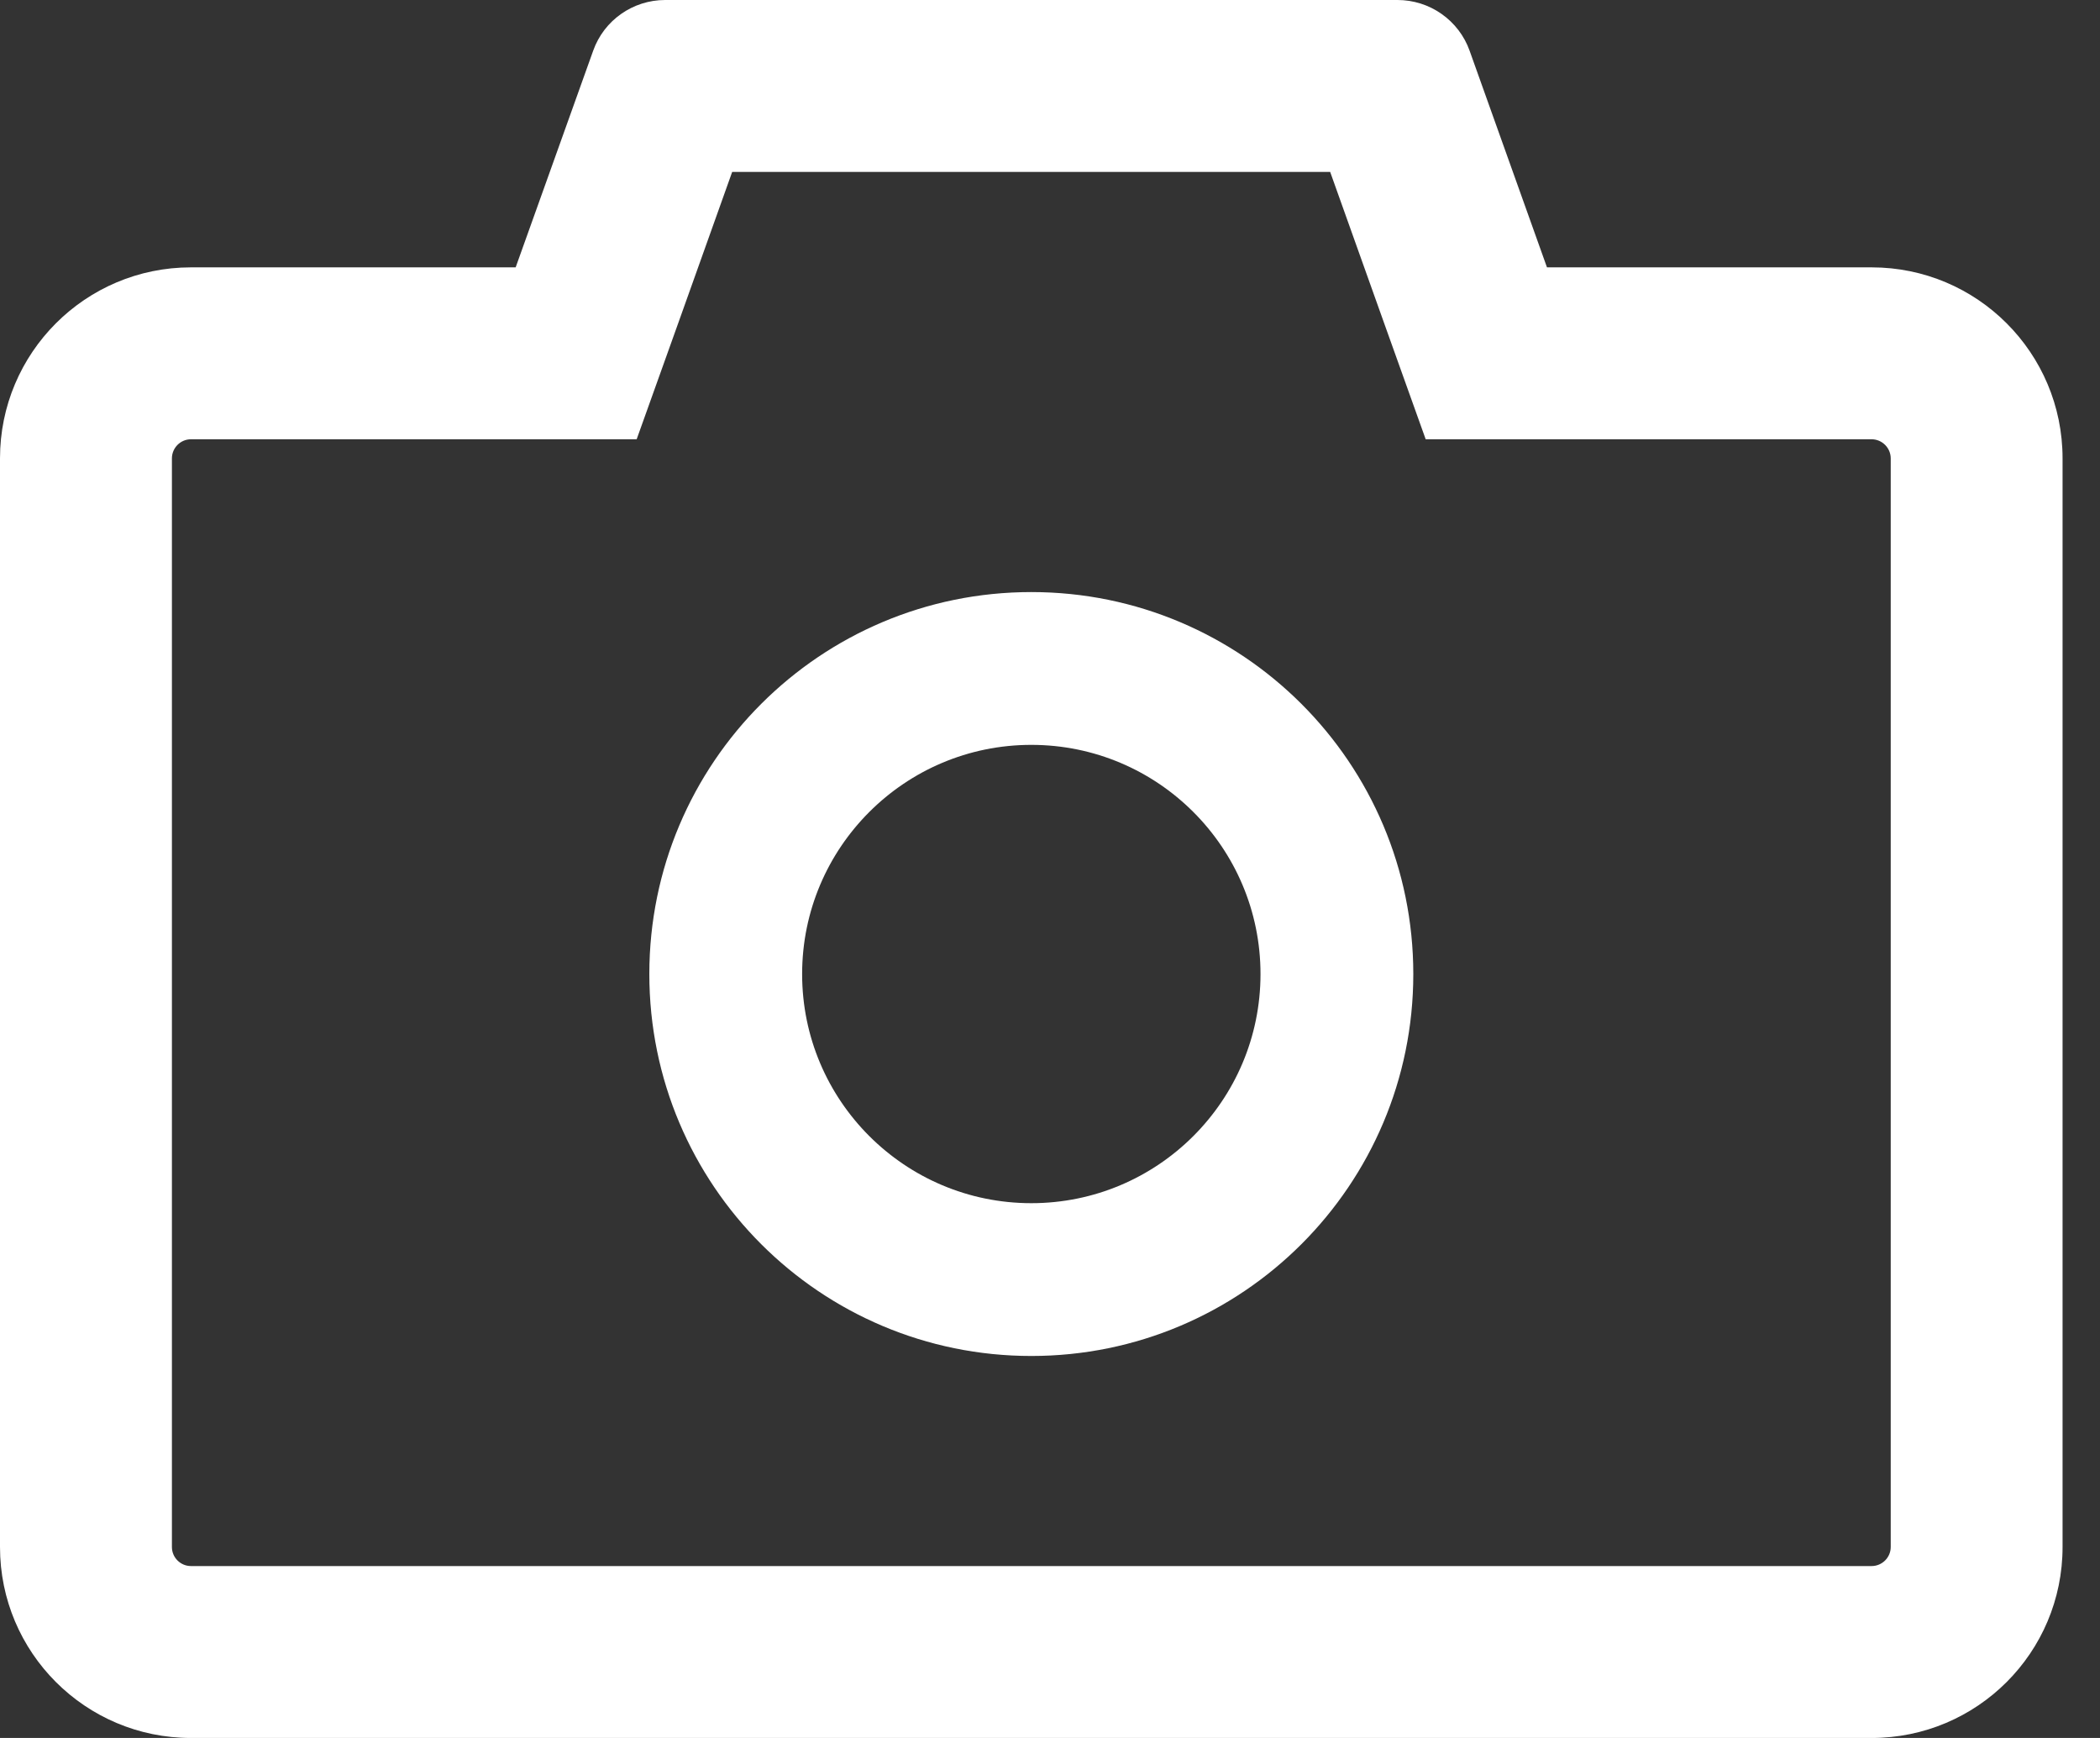 <svg width="29" height="24" viewBox="0 0 29 24" fill="none" xmlns="http://www.w3.org/2000/svg">
<rect x="0" y="0" width="29" height="24" fill="#333333" stroke="none"/>
<path d="M25.846 3.692H21.363L20.294 0.699C20.221 0.494 20.085 0.317 19.907 0.192C19.729 0.067 19.517 -0 19.299 4.13416e-07H9.185C8.74 4.13416e-07 8.341 0.28 8.192 0.699L7.121 3.692H2.637C1.18 3.692 0 4.873 0 6.33V21.363C0 22.82 1.18 24 2.637 24H25.846C27.303 24 28.483 22.82 28.483 21.363V6.33C28.483 4.873 27.303 3.692 25.846 3.692ZM26.11 21.363C26.11 21.508 25.991 21.626 25.846 21.626H2.637C2.492 21.626 2.374 21.508 2.374 21.363V6.33C2.374 6.185 2.492 6.066 2.637 6.066H8.792L9.356 4.49L10.111 2.374H18.369L19.124 4.49L19.688 6.066H25.846C25.991 6.066 26.11 6.185 26.11 6.33V21.363ZM14.242 8.176C11.328 8.176 8.967 10.536 8.967 13.451C8.967 16.365 11.328 18.725 14.242 18.725C17.156 18.725 19.517 16.365 19.517 13.451C19.517 10.536 17.156 8.176 14.242 8.176ZM14.242 16.615C12.495 16.615 11.077 15.198 11.077 13.451C11.077 11.703 12.495 10.286 14.242 10.286C15.989 10.286 17.407 11.703 17.407 13.451C17.407 15.198 15.989 16.615 14.242 16.615Z" fill="white"/>
</svg>
